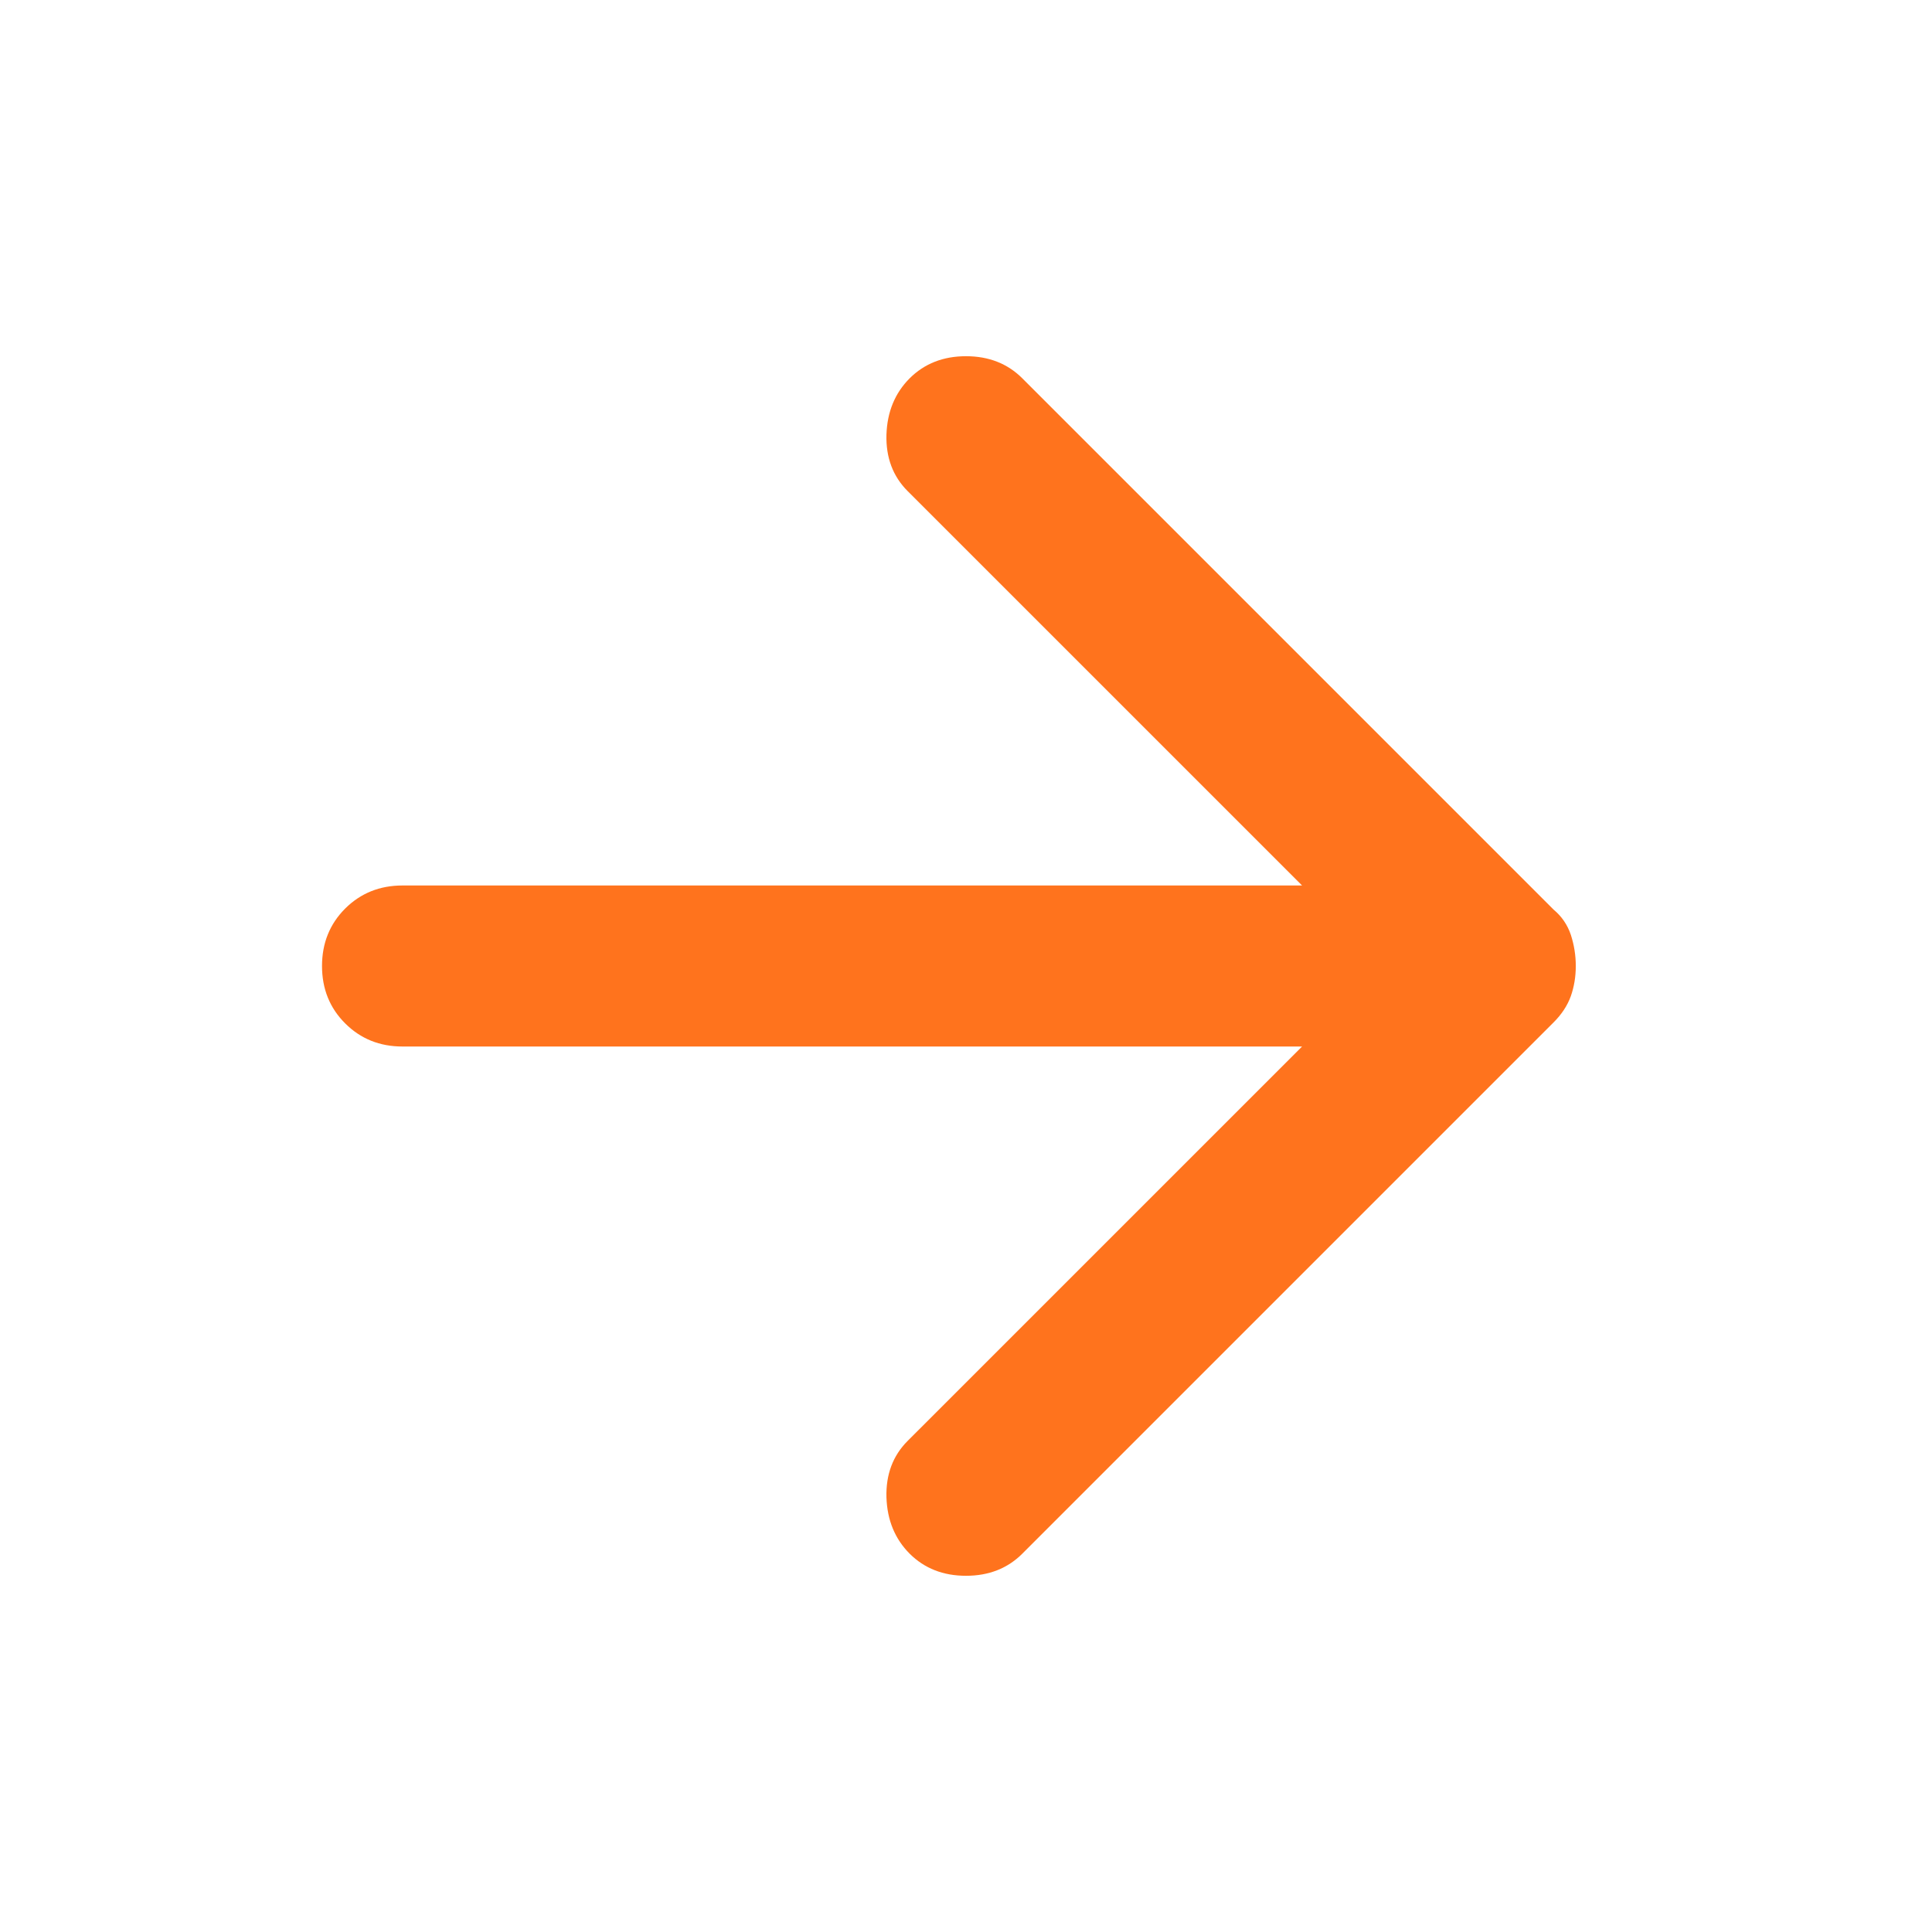<svg width="40" height="40" viewBox="0 0 40 40" fill="none" xmlns="http://www.w3.org/2000/svg">
<path d="M18.833 32.167C18.528 31.861 18.368 31.472 18.353 31C18.34 30.528 18.486 30.139 18.791 29.833L26.958 21.667H8.333C7.861 21.667 7.465 21.507 7.145 21.187C6.826 20.868 6.667 20.472 6.667 20C6.667 19.528 6.826 19.132 7.145 18.812C7.465 18.493 7.861 18.333 8.333 18.333H26.958L18.791 10.167C18.486 9.861 18.34 9.472 18.353 9C18.368 8.528 18.528 8.139 18.833 7.833C19.139 7.528 19.528 7.375 20 7.375C20.472 7.375 20.861 7.528 21.166 7.833L32.166 18.833C32.333 18.972 32.452 19.146 32.522 19.353C32.59 19.562 32.625 19.778 32.625 20C32.625 20.222 32.59 20.431 32.522 20.625C32.452 20.819 32.333 21 32.166 21.167L21.166 32.167C20.861 32.472 20.472 32.625 20 32.625C19.528 32.625 19.139 32.472 18.833 32.167V32.167Z" fill="#FF731D"/>
</svg>
